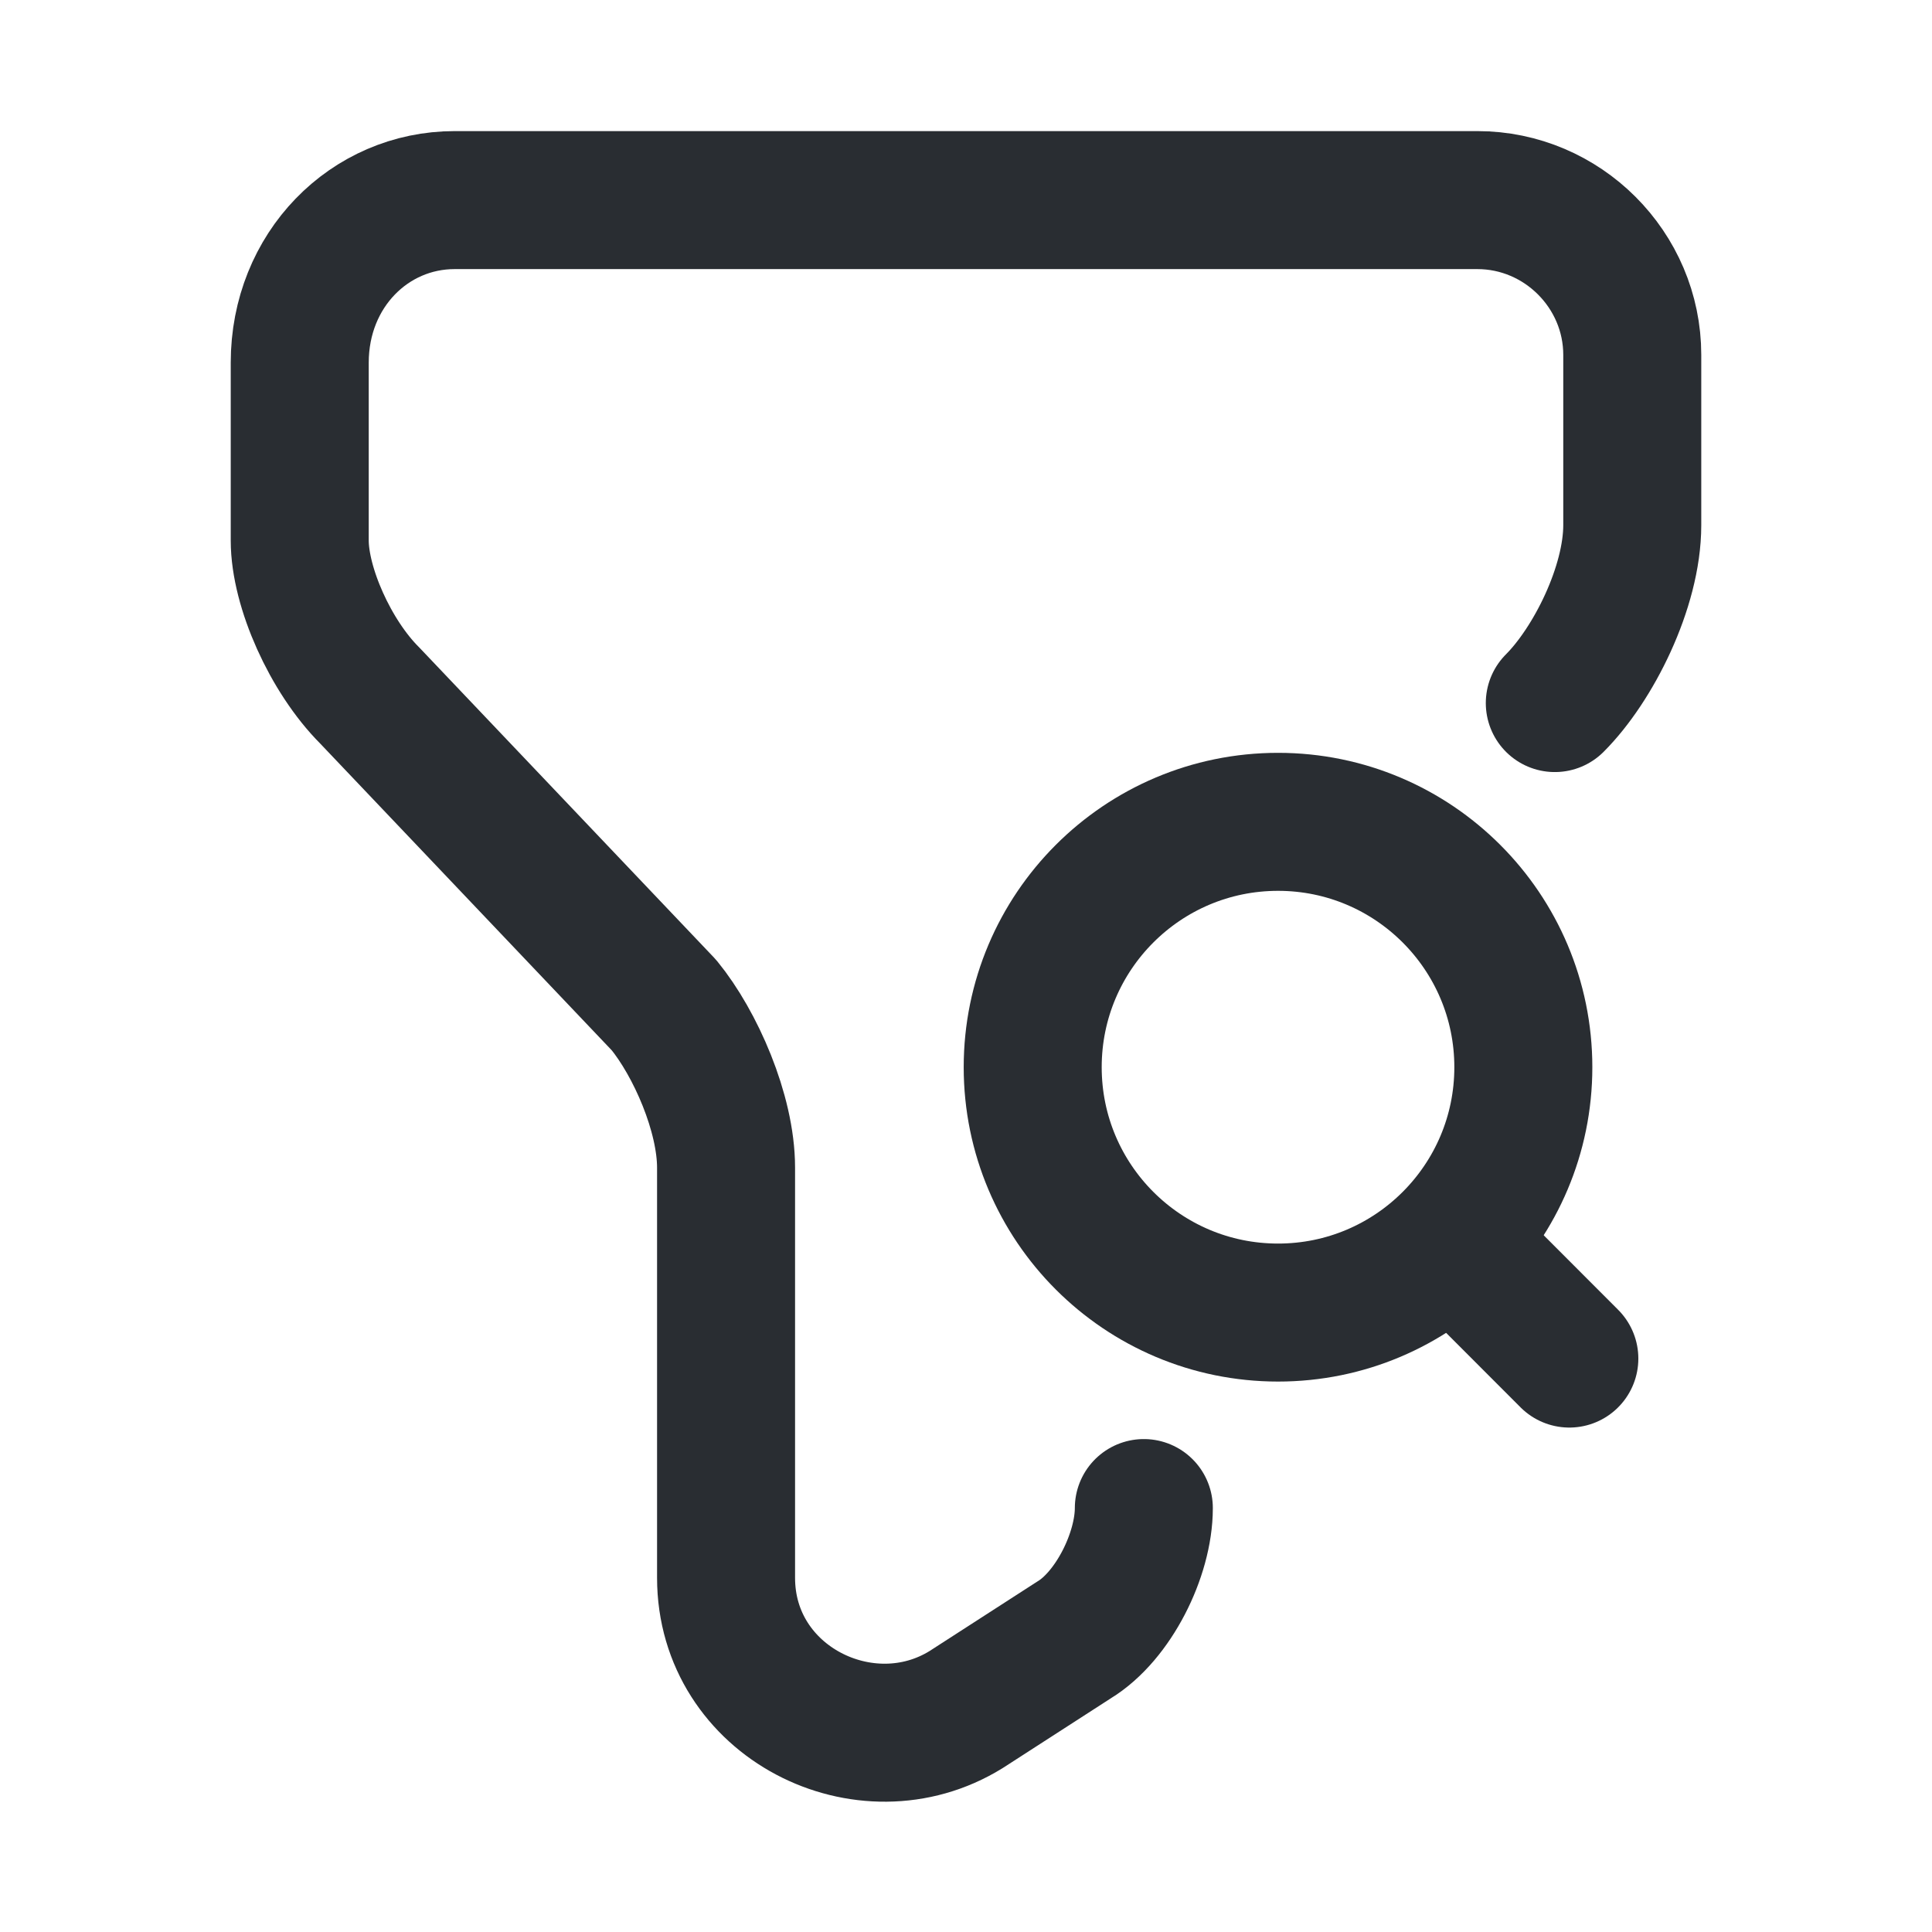<svg width="21" height="21" viewBox="0 0 21 21" fill="none" xmlns="http://www.w3.org/2000/svg">
<path d="M12.433 16.392C12.433 16.9 12.1 17.567 11.675 17.825L10.5 18.583C9.408 19.258 7.892 18.5 7.892 17.15V12.692C7.892 12.1 7.558 11.342 7.217 10.925L4.017 7.558C3.592 7.133 3.258 6.383 3.258 5.875V3.942C3.258 2.933 4.017 2.175 4.942 2.175H16.058C16.983 2.175 17.742 2.933 17.742 3.858V5.708C17.742 6.383 17.317 7.225 16.9 7.642" stroke="#292D32" stroke-width="1.5" stroke-miterlimit="10" stroke-linecap="round" stroke-linejoin="round"/>
<path d="M13.892 14.267C15.364 14.267 16.558 13.073 16.558 11.6C16.558 10.127 15.364 8.933 13.892 8.933C12.419 8.933 11.225 10.127 11.225 11.6C11.225 13.073 12.419 14.267 13.892 14.267Z" stroke="#292D32" stroke-width="1.5" stroke-linecap="round" stroke-linejoin="round"/>
<path d="M17.058 14.767L16.225 13.933" stroke="#292D32" stroke-width="1.5" stroke-linecap="round" stroke-linejoin="round"/>
</svg>
